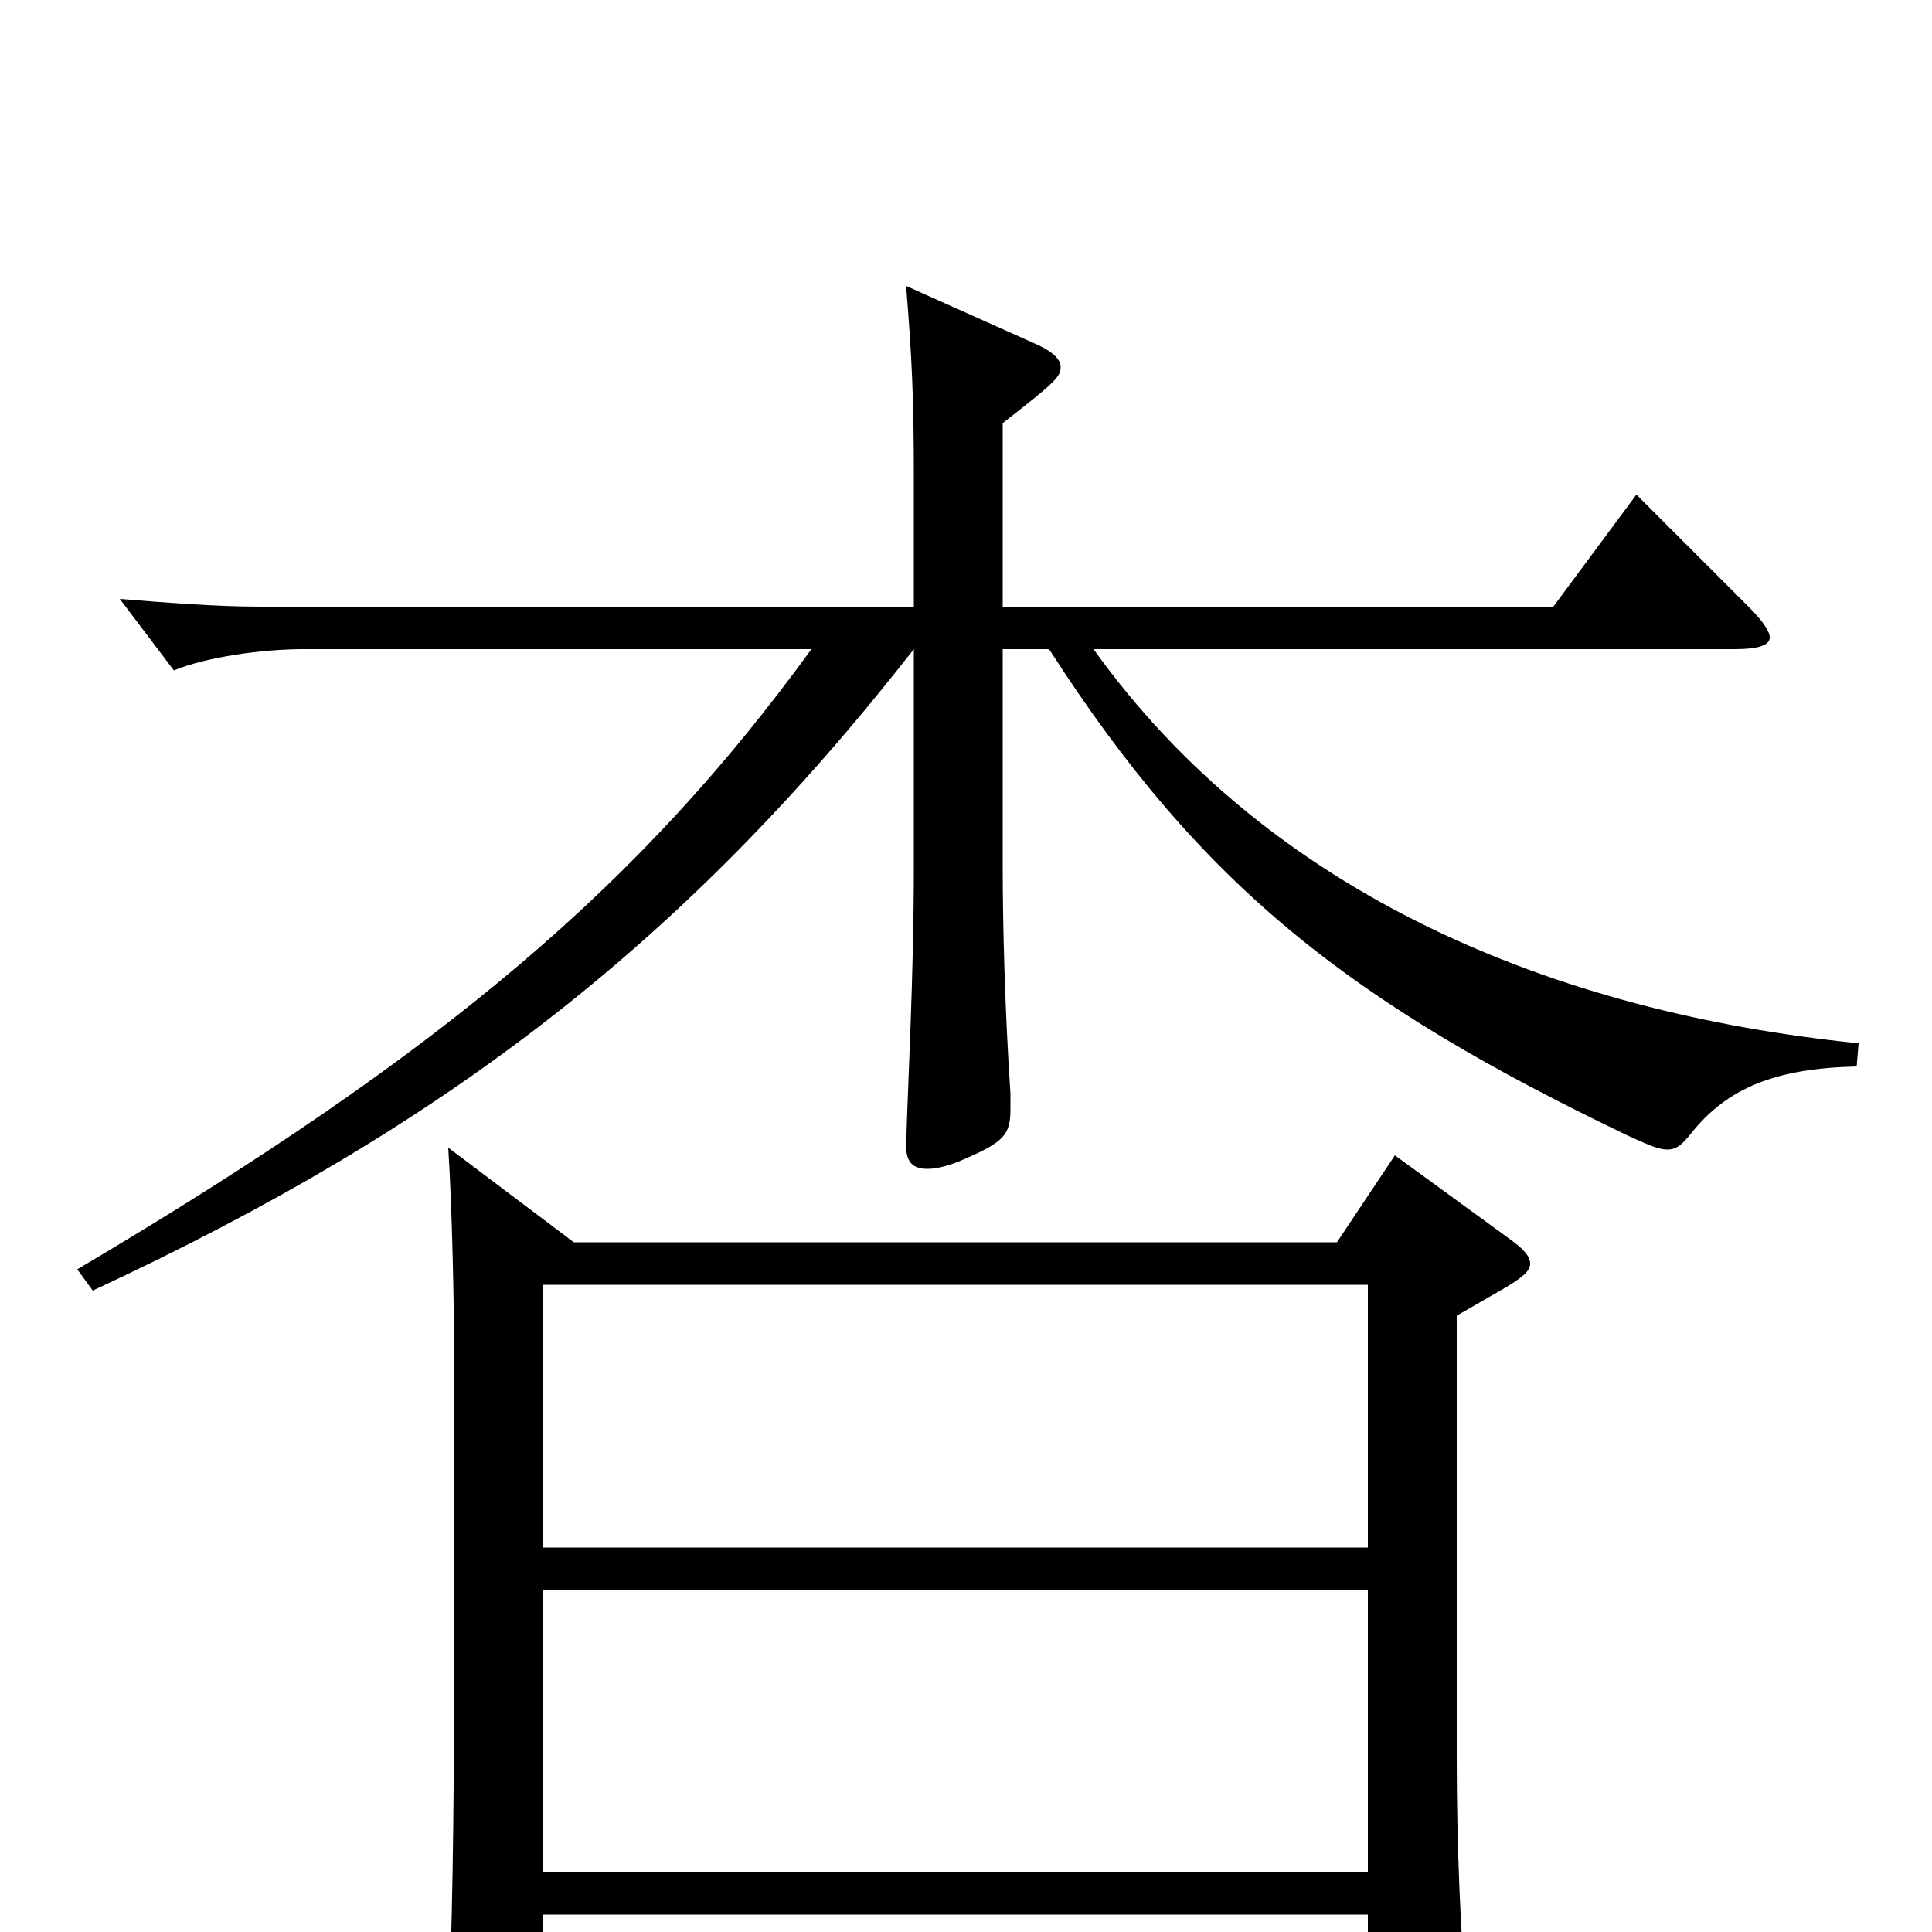 <svg xmlns="http://www.w3.org/2000/svg" viewBox="0 -1000 1000 1000">
	<path fill="#000000" d="M722 -402L692 -357H297L232 -406C234 -375 235 -326 235 -302V-130C235 -54 234 -1 232 48V59C232 74 233 79 240 79C247 79 281 69 281 48V-9H708V64C708 73 709 77 715 77C719 77 725 75 734 71C754 63 760 58 760 45C760 43 759 40 759 37C756 0 754 -44 754 -90V-319L780 -334C788 -339 792 -342 792 -346C792 -350 788 -354 781 -359ZM281 -199V-335H708V-199ZM281 -31V-177H708V-31ZM898 -664C910 -664 916 -666 916 -670C916 -673 913 -678 905 -686L847 -744L804 -686H519V-781C546 -802 549 -805 549 -810C549 -814 545 -818 536 -822L469 -852C472 -815 473 -794 473 -753V-686H135C112 -686 87 -688 62 -690L90 -653C107 -660 136 -664 157 -664H420C332 -543 231 -456 40 -343L48 -332C231 -417 355 -513 473 -664V-552C473 -495 470 -442 469 -407C469 -399 472 -395 480 -395C484 -395 490 -396 499 -400C520 -409 523 -413 523 -426V-434C520 -479 519 -523 519 -551V-664H543C622 -541 699 -481 843 -412C852 -408 858 -405 863 -405C868 -405 871 -408 875 -413C894 -437 919 -447 961 -448L962 -460C804 -476 657 -537 566 -664Z"/>
</svg>